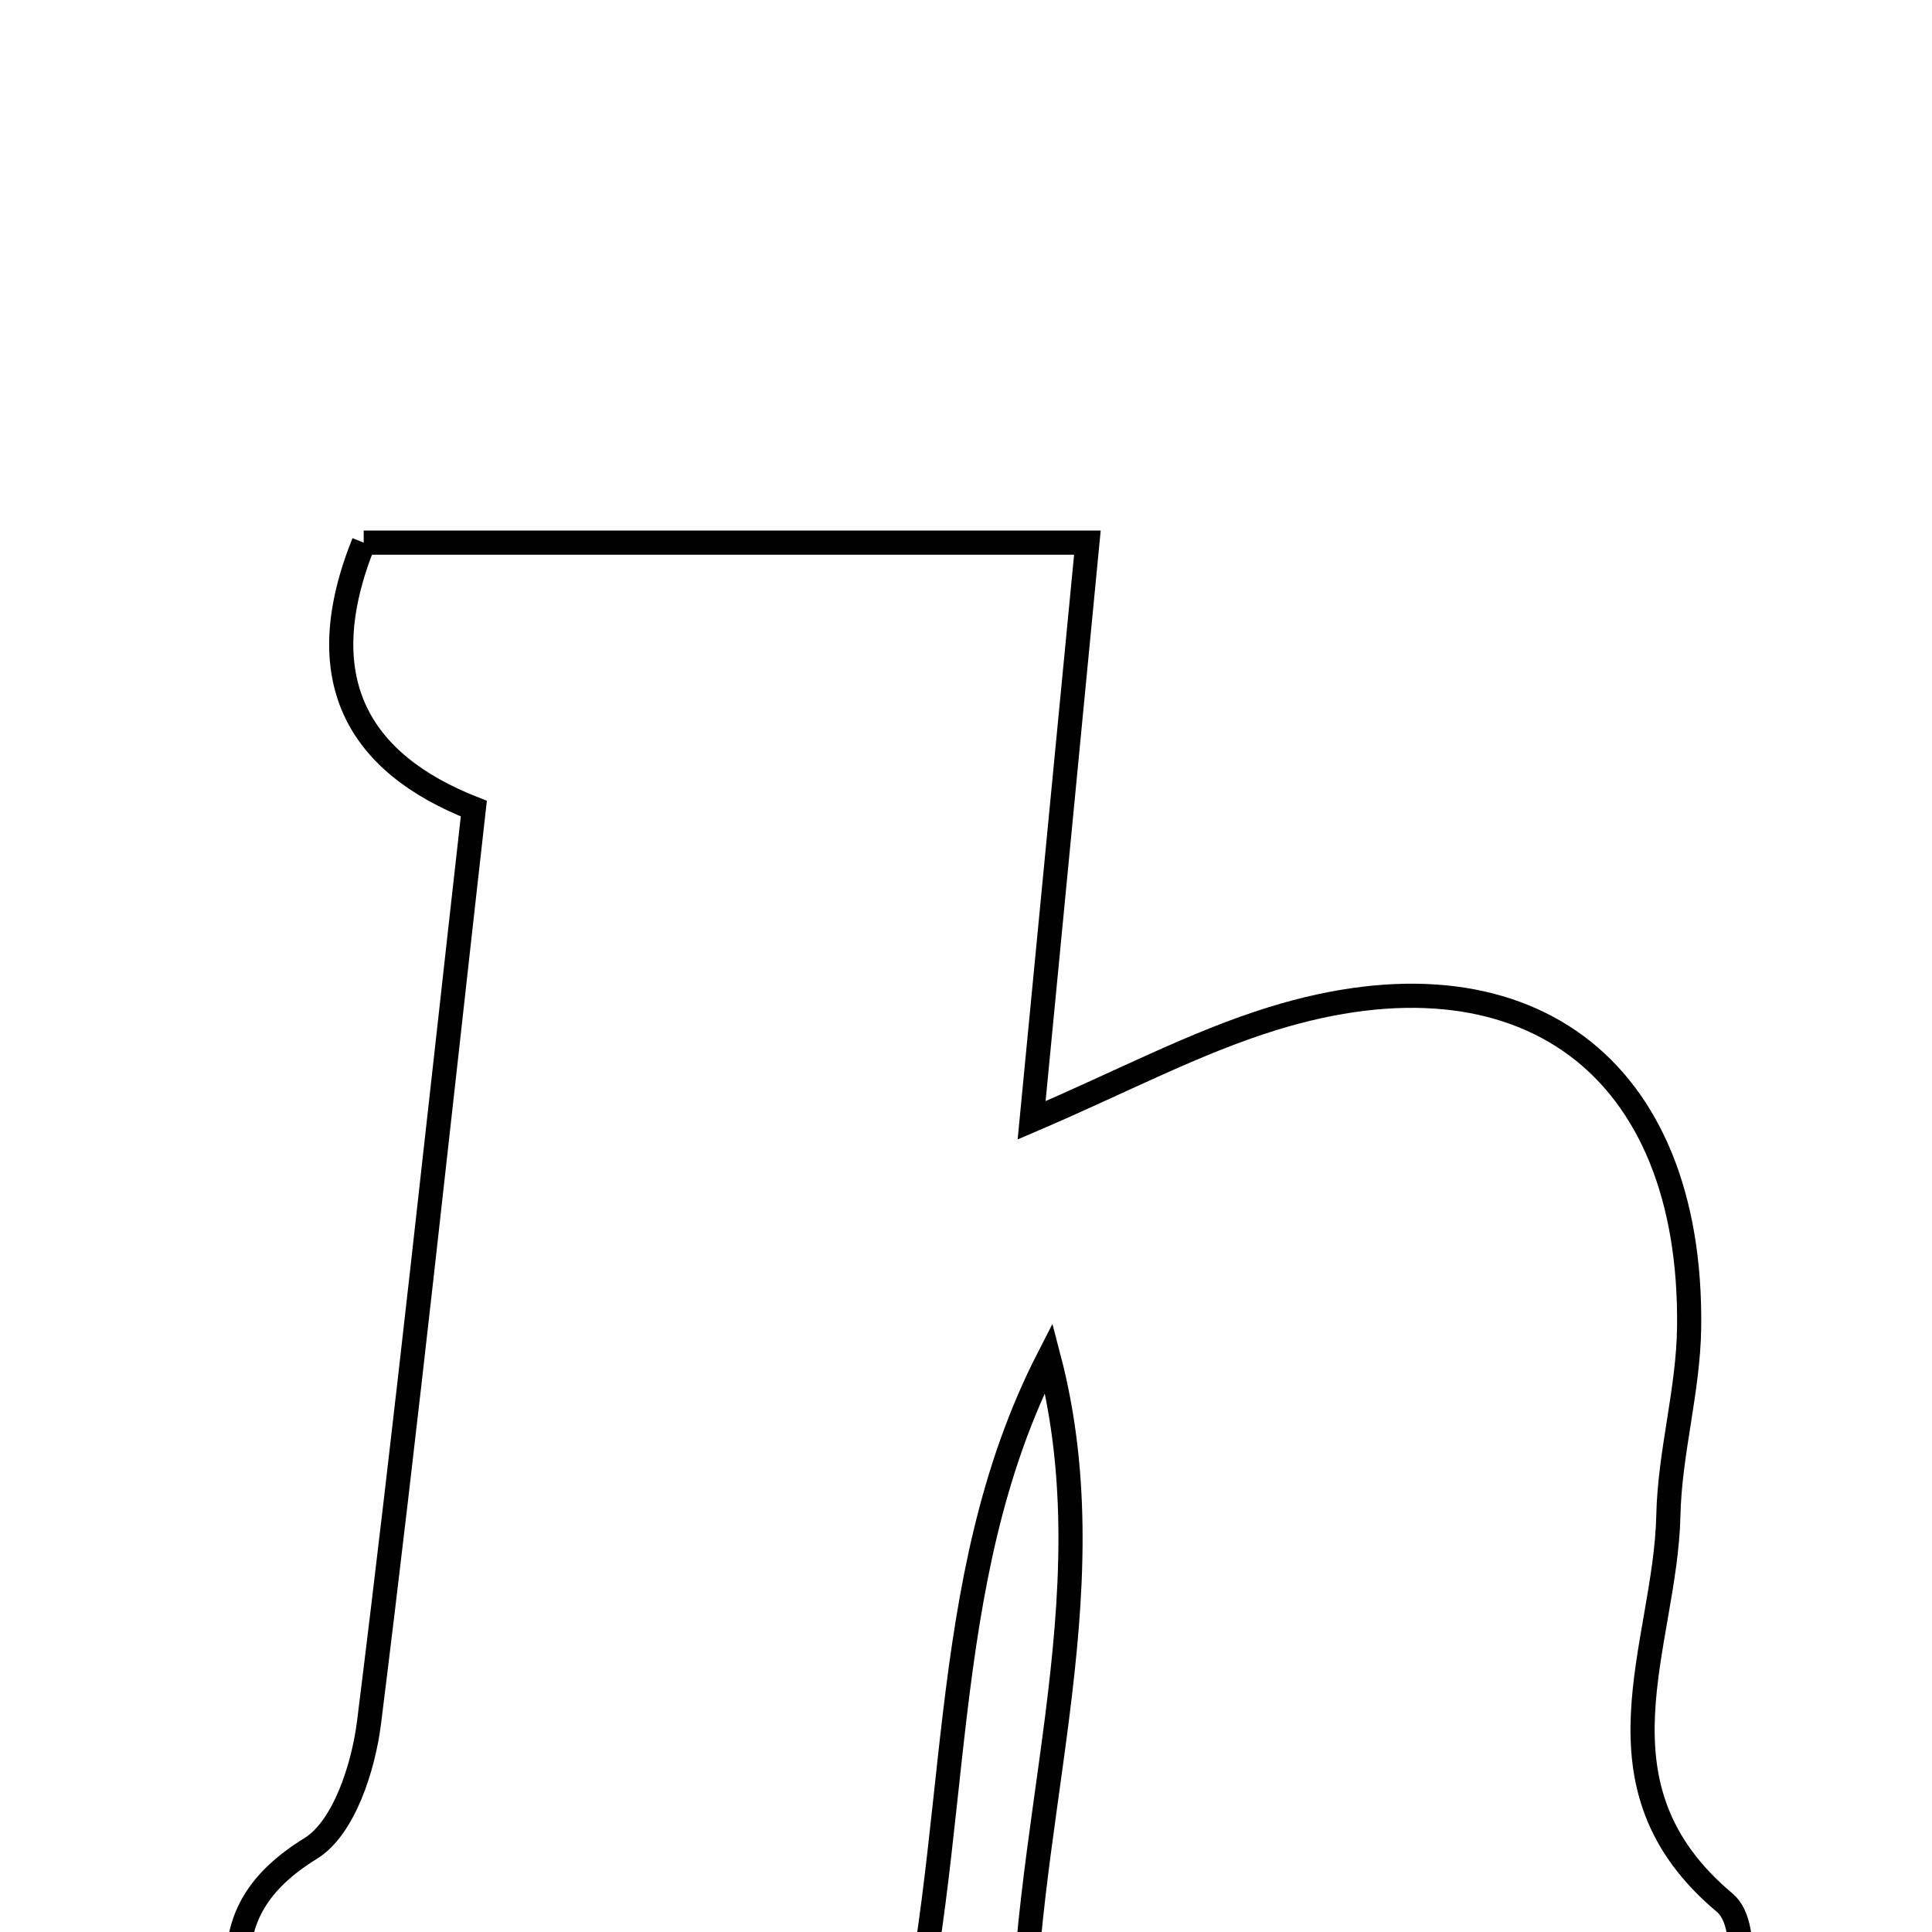 <svg xmlns="http://www.w3.org/2000/svg" viewBox="0.0 0.0 24.0 24.0" height="200px" width="200px"><path fill="none" stroke="black" stroke-width=".3" stroke-opacity="1.0"  filling="0" d="M4.518 6.741 C7.393 6.741 10.323 6.741 13.508 6.741 C13.278 9.12 13.056 11.413 12.815 13.917 C13.939 13.436 14.846 12.951 15.811 12.653 C18.937 11.688 21.023 13.244 20.983 16.487 C20.974 17.267 20.742 18.044 20.725 18.824 C20.689 20.447 19.686 22.179 21.424 23.635 C21.786 23.939 21.55 24.958 21.601 25.842 C18.595 25.842 15.694 25.842 12.712 25.842 C12.625 22.779 13.815 19.867 13.028 16.864 C11.589 19.669 11.979 22.841 11.169 25.941 C8.4 25.941 5.884 25.941 3.194 25.941 C3.034 24.811 2.499 23.799 3.858 22.963 C4.272 22.709 4.514 21.956 4.584 21.399 C5.049 17.678 5.446 13.95 5.886 10.045 C4.434 9.476 3.841 8.423 4.518 6.741"></path></svg>